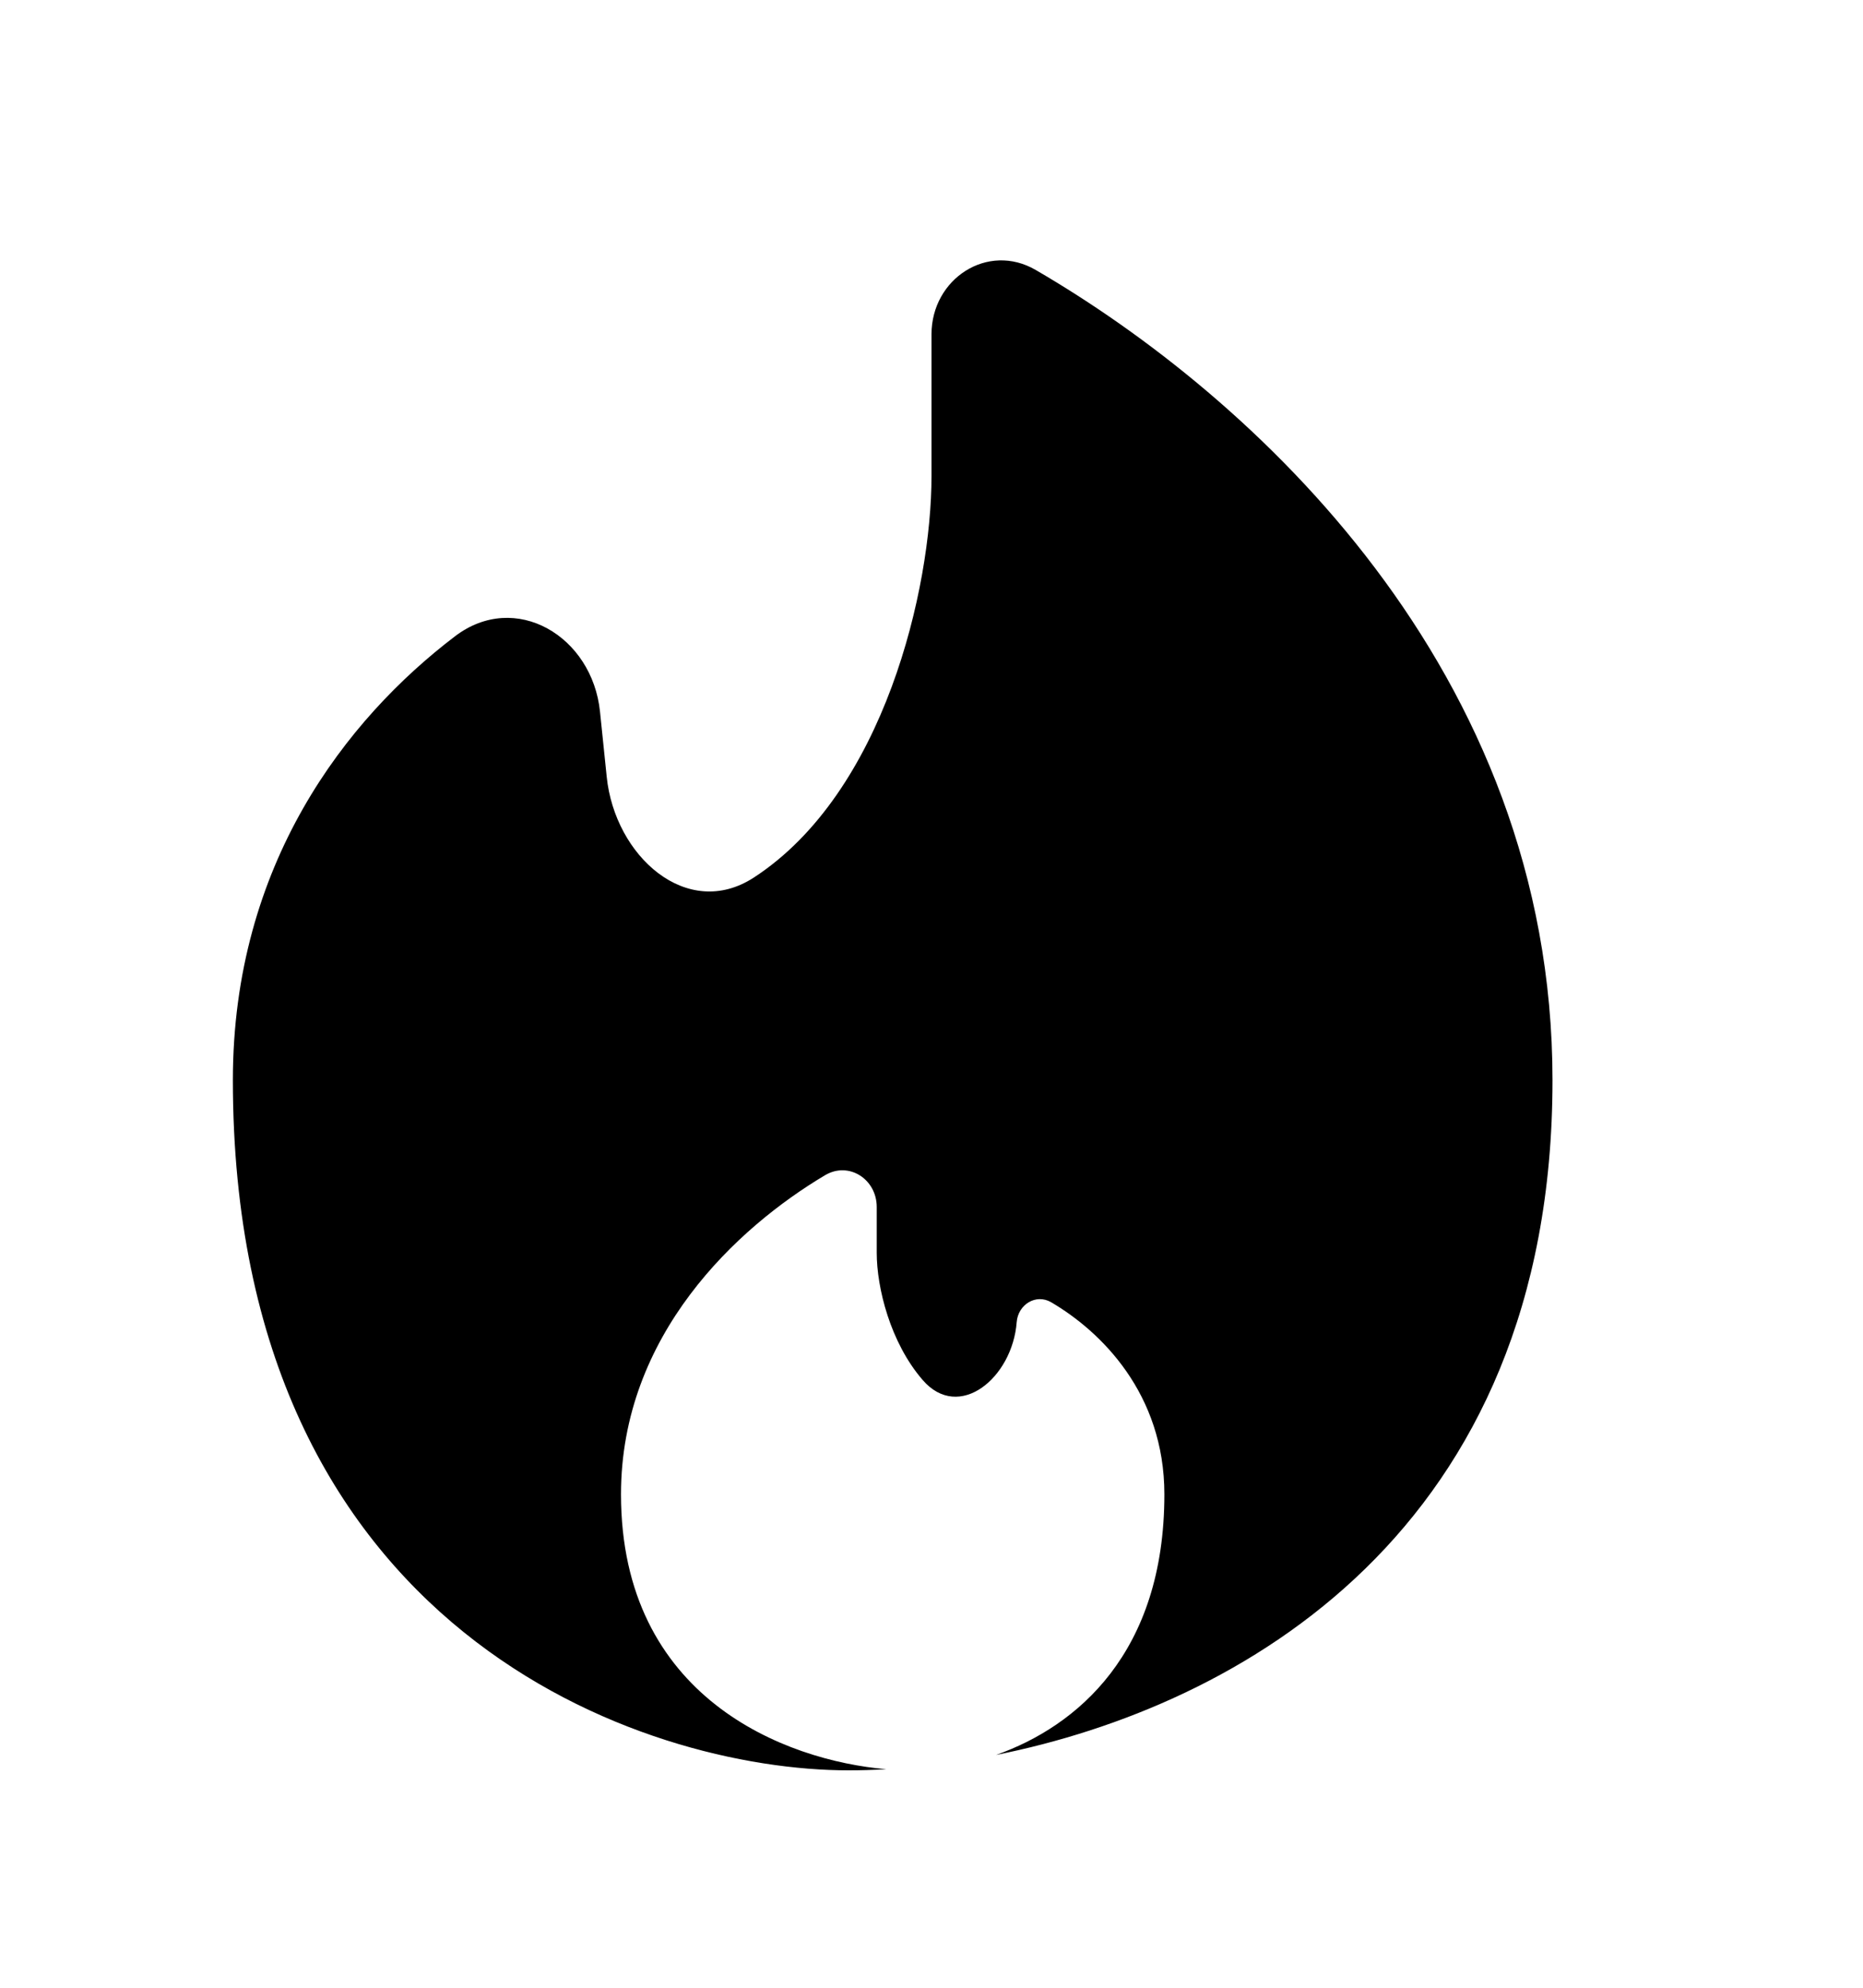 <svg width="15" height="16" viewBox="0 0 15 16" fill="none" xmlns="http://www.w3.org/2000/svg">
<path d="M8.02 14.126C9.974 13.735 12.5 12.329 12.5 8.695C12.5 5.388 10.079 3.185 8.339 2.173C7.952 1.948 7.5 2.244 7.5 2.691V3.833C7.5 4.735 7.121 6.38 6.069 7.064C5.531 7.413 4.95 6.89 4.885 6.253L4.831 5.729C4.769 5.12 4.149 4.751 3.663 5.122C2.788 5.788 1.875 6.956 1.875 8.694C1.875 13.138 5.181 14.25 6.833 14.25C6.93 14.25 7.031 14.247 7.136 14.241C6.319 14.171 5 13.665 5 12.028C5 10.746 5.934 9.881 6.644 9.459C6.836 9.346 7.059 9.493 7.059 9.715V10.084C7.059 10.365 7.168 10.806 7.428 11.107C7.721 11.448 8.152 11.091 8.186 10.642C8.197 10.501 8.34 10.411 8.463 10.482C8.863 10.716 9.375 11.216 9.375 12.028C9.375 13.308 8.669 13.896 8.02 14.126Z" fill="currentColor"/>
</svg>
